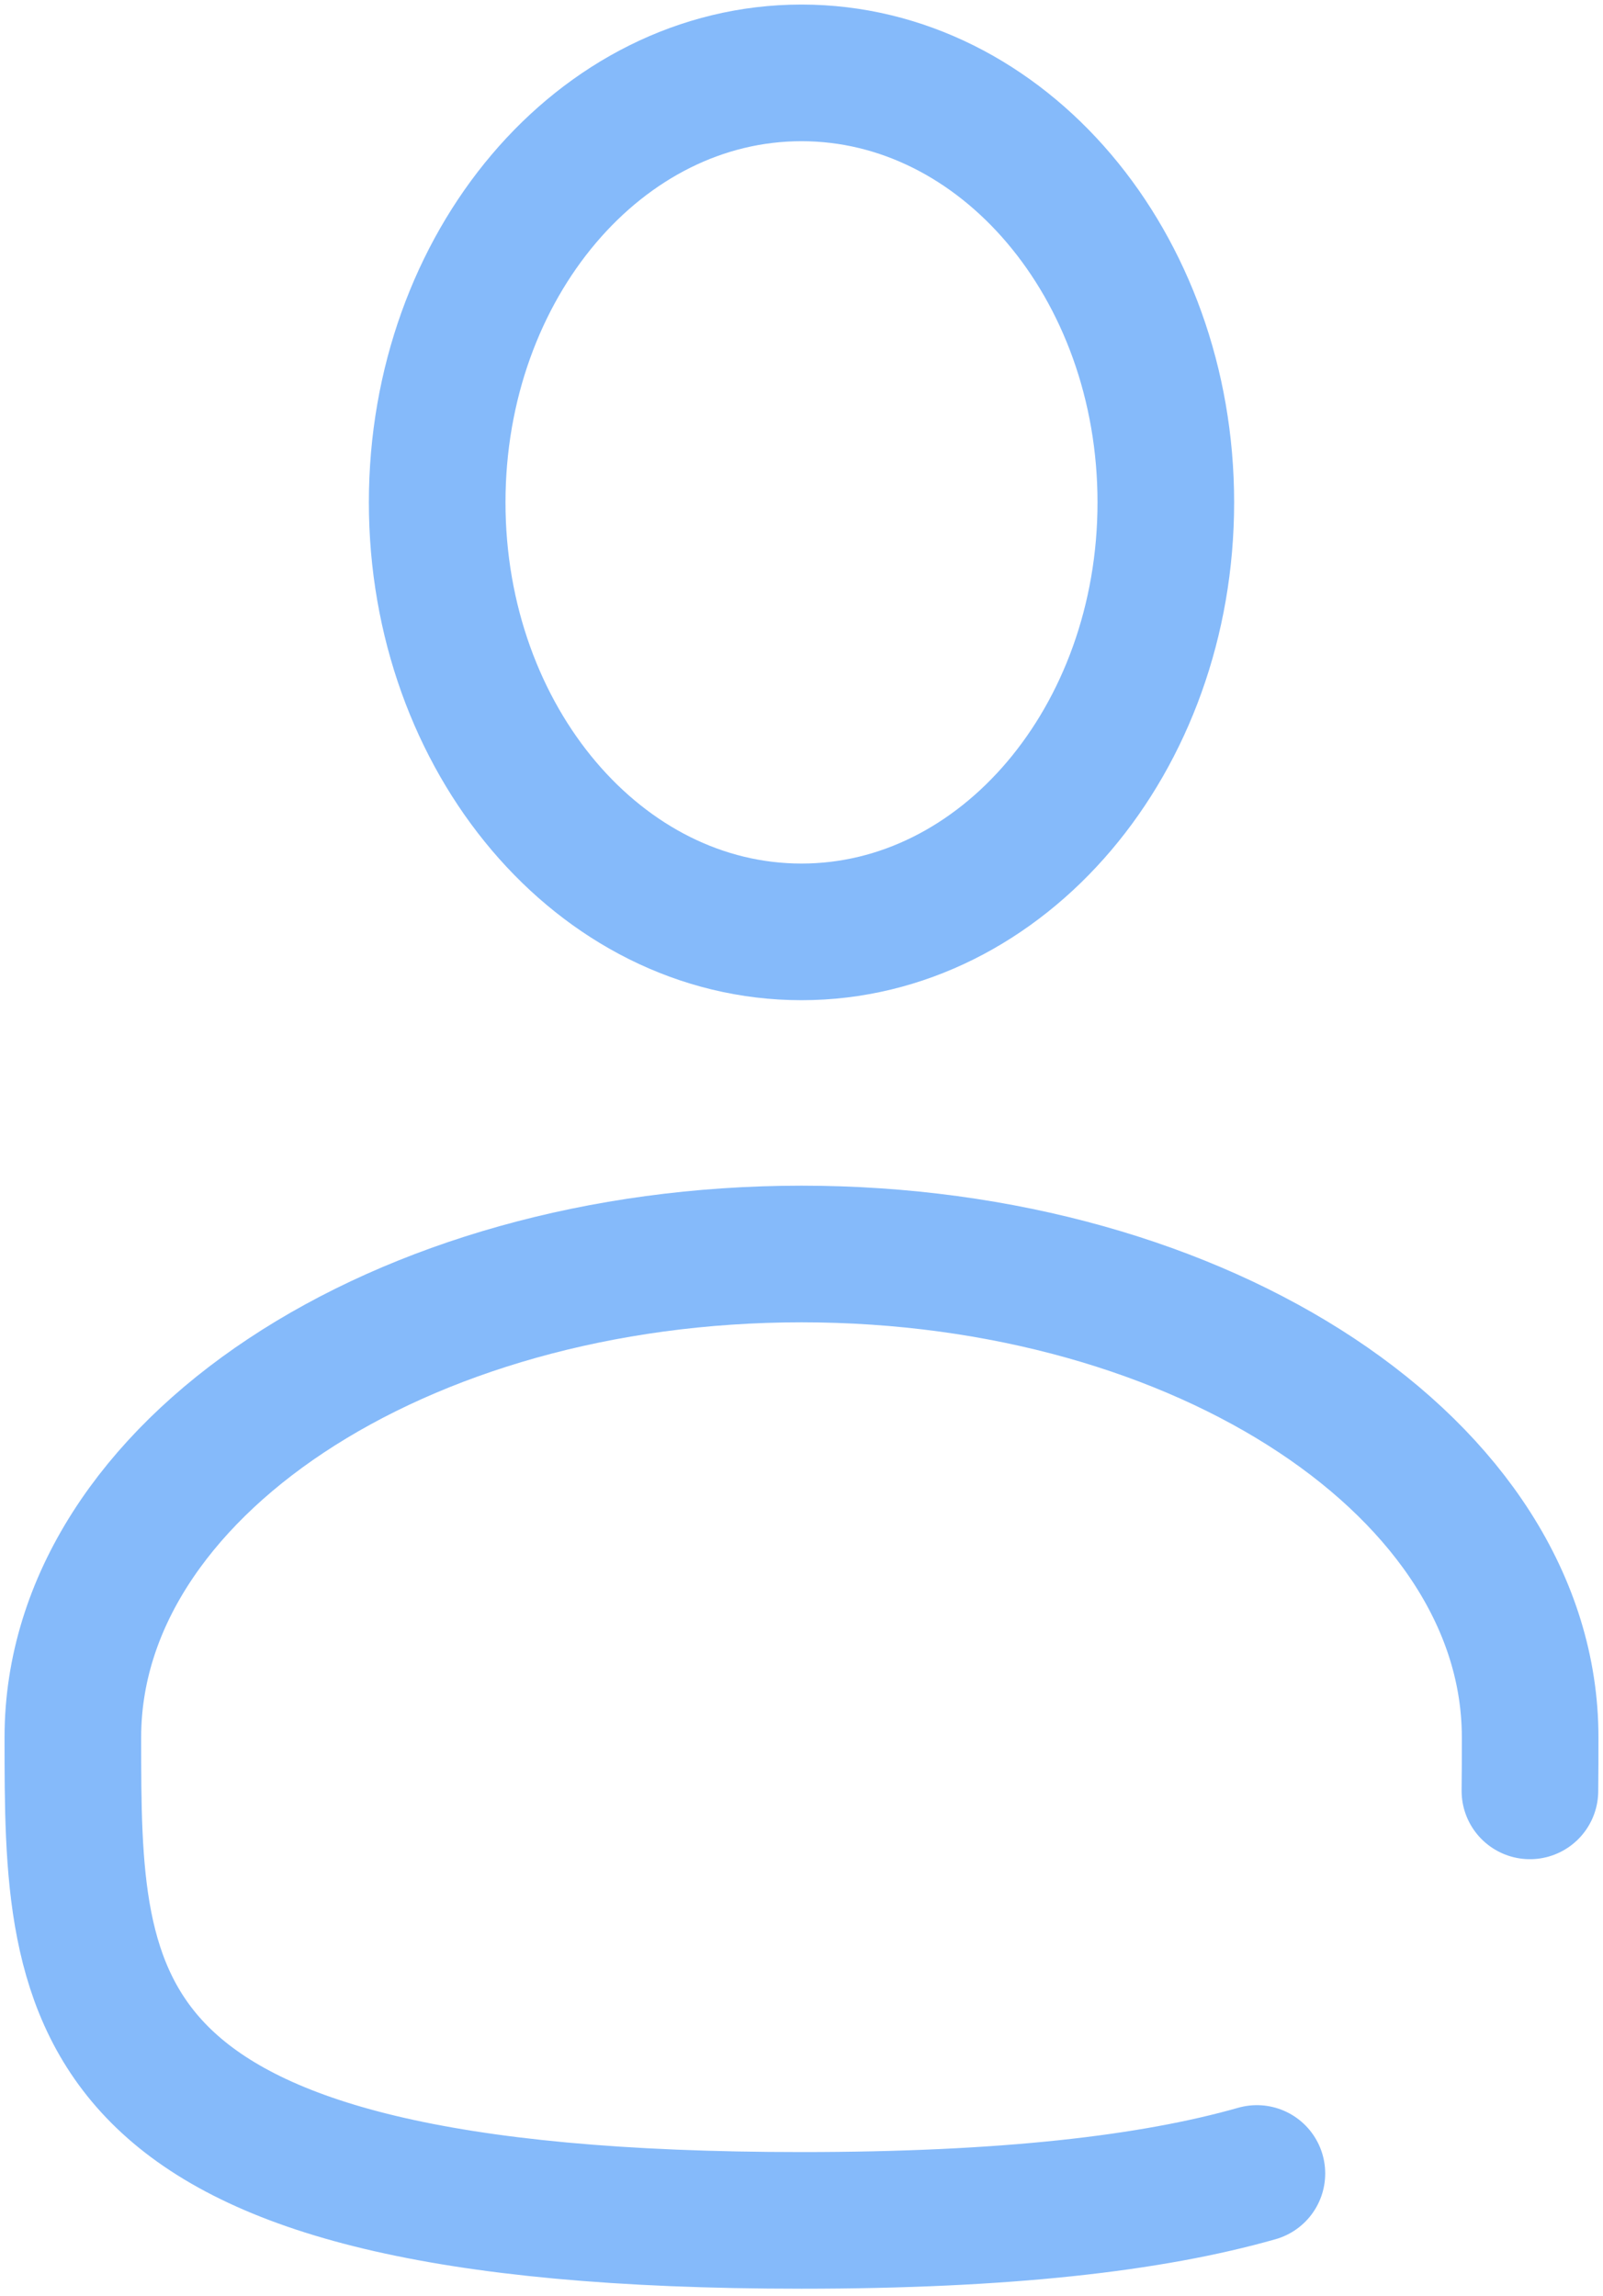 <svg width="44" height="63" viewBox="0 0 44 63" fill="none" xmlns="http://www.w3.org/2000/svg">
<g id="User icon">
<path id="Vector" d="M22 25.573C27.523 25.573 32 20.296 32 13.787C32 7.277 27.523 2 22 2C16.477 2 12 7.277 12 13.787C12 20.296 16.477 25.573 22 25.573Z" stroke="#85BAFA" stroke-width="3.75"/>
<path id="Vector_2" d="M41.994 49.146C42 48.662 42 48.171 42 47.673C42 40.35 33.046 34.413 22 34.413C10.954 34.413 2 40.35 2 47.673C2 54.996 2 60.933 22 60.933C27.578 60.933 31.599 60.471 34.5 59.646" stroke="#85BAFA" stroke-width="3.75" stroke-linecap="round"/>
</g>
</svg>
